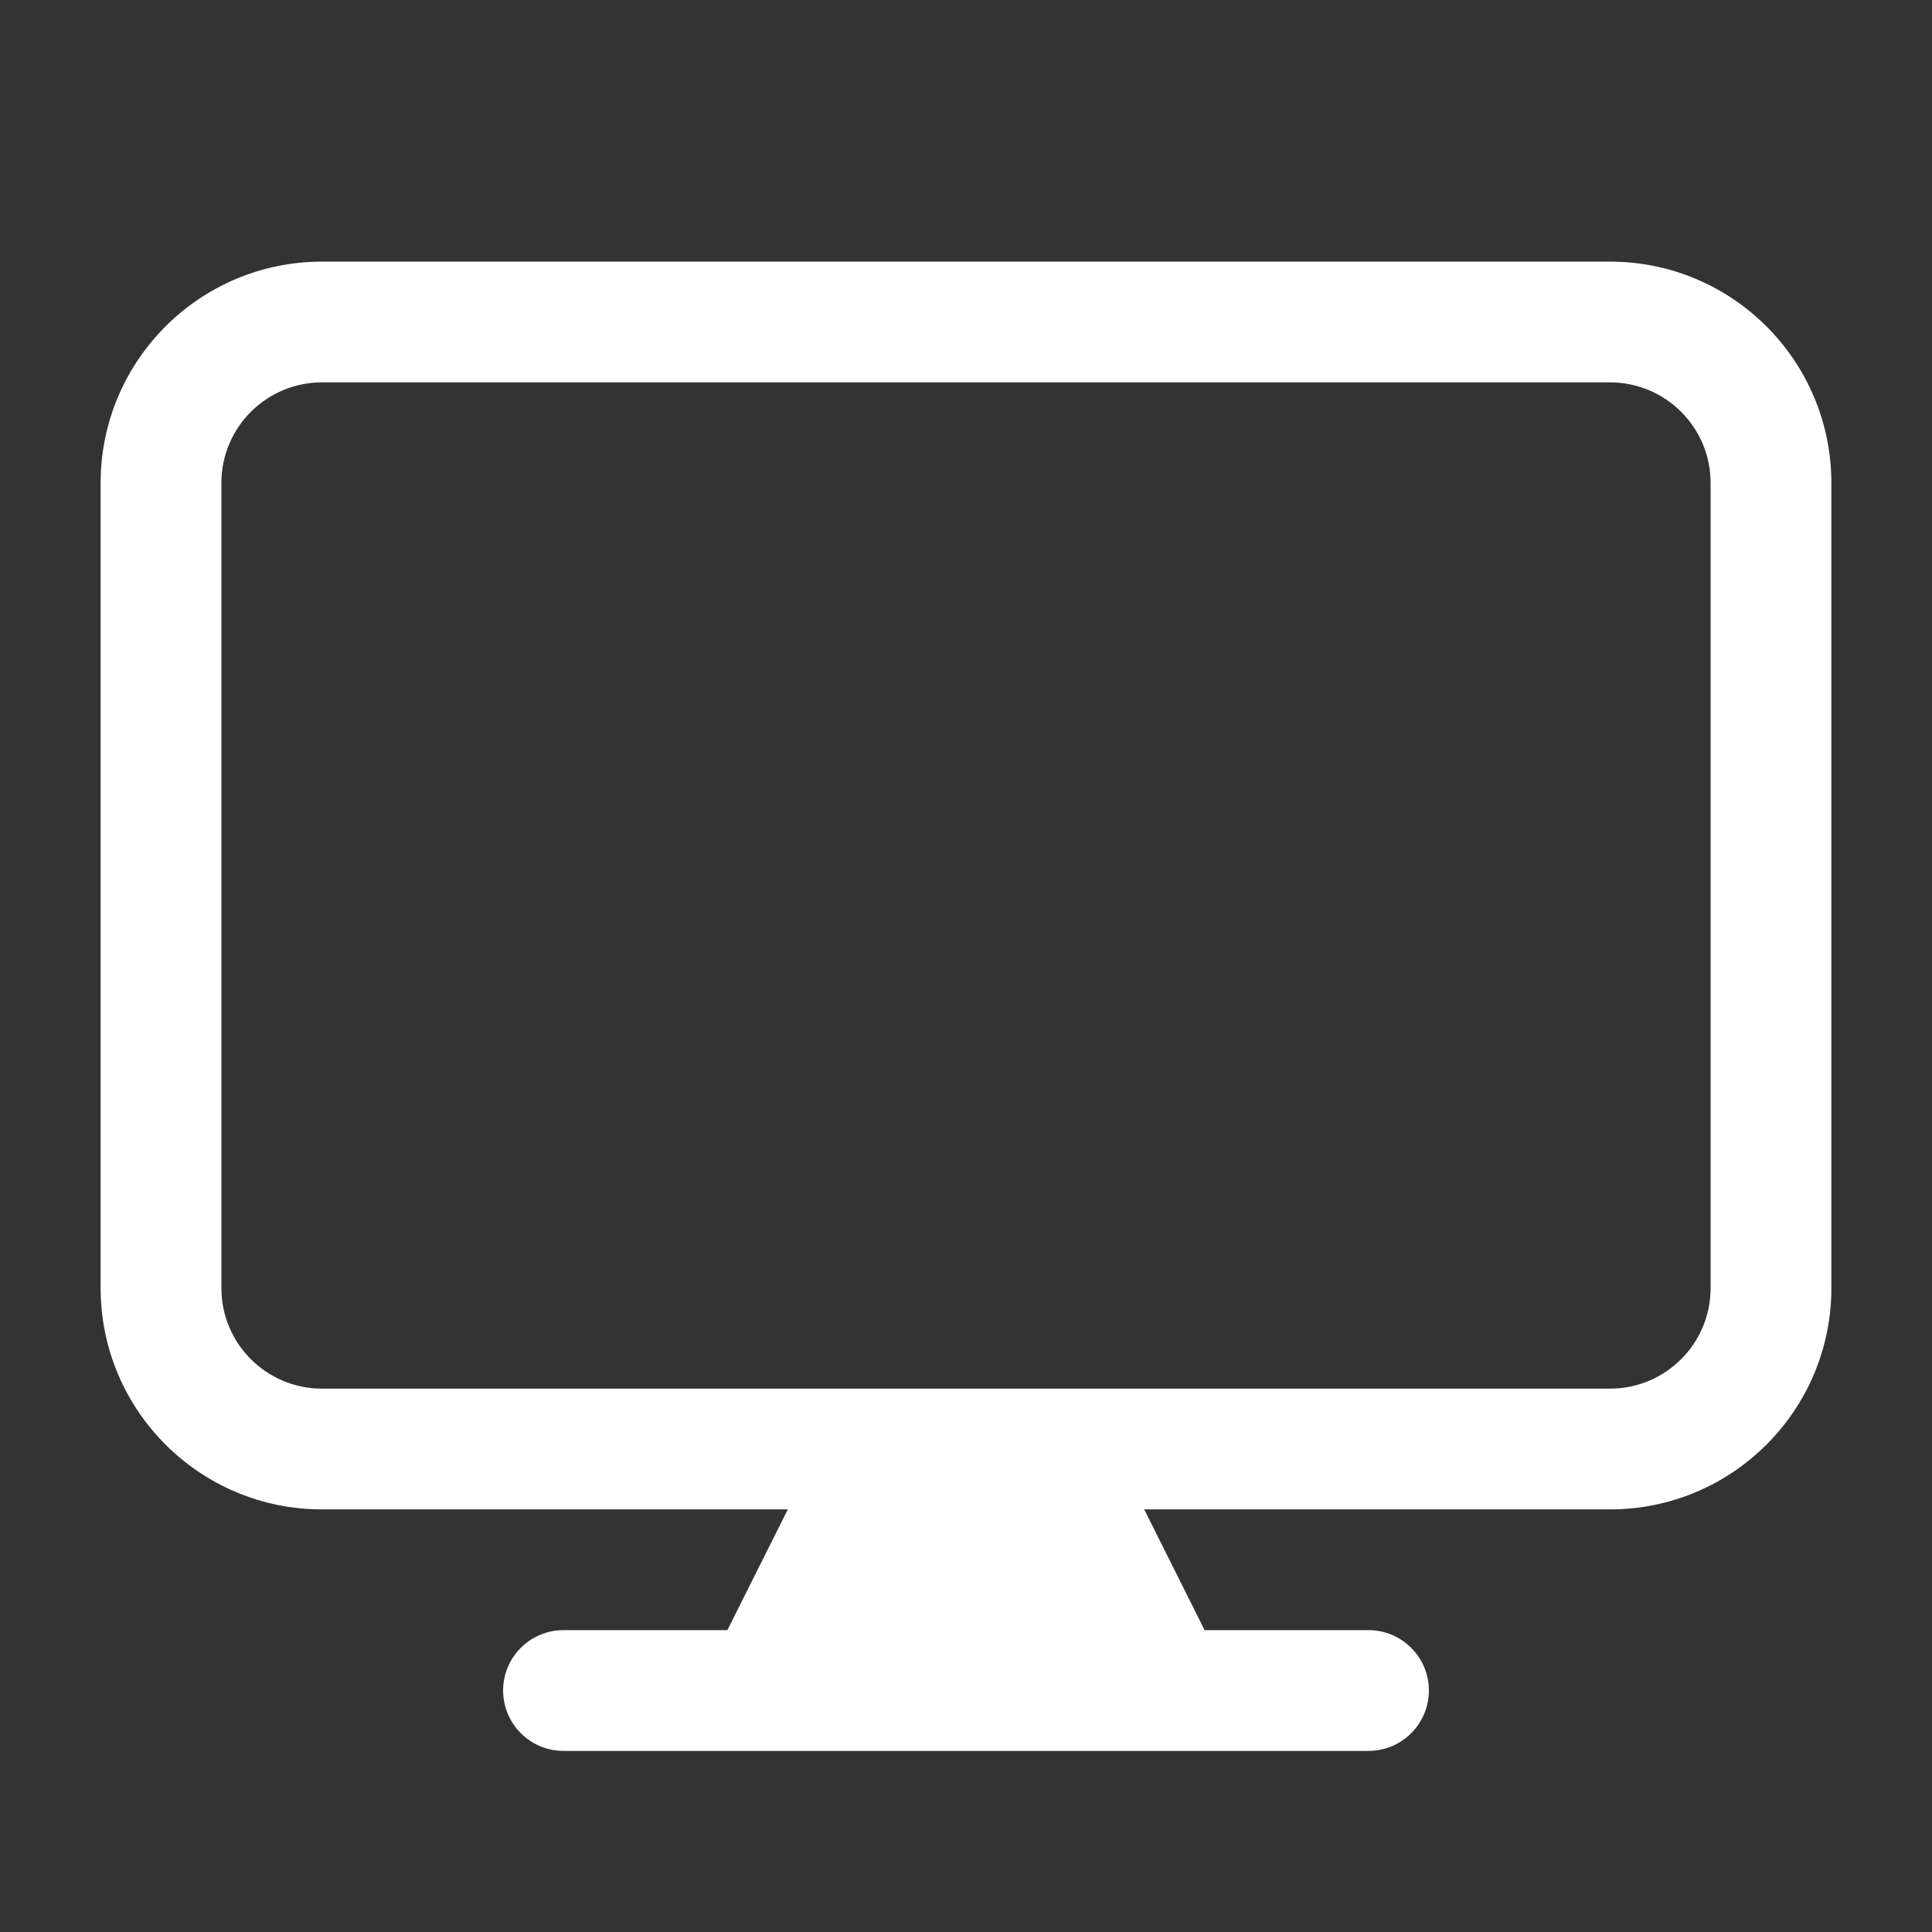 <svg width="58" height="58" viewBox="0 0 58 58" fill="none" xmlns="http://www.w3.org/2000/svg">
<rect x="0" y="0" width="58" height="58" fill="#333333" stroke="none"/>
<path fill-rule="evenodd" clip-rule="evenodd" d="M3.021 14.5C3.021 10.83 5.996 7.854 9.667 7.854H48.333C52.004 7.854 54.979 10.83 54.979 14.5V38.667C54.979 42.337 52.004 45.313 48.333 45.313H34.349L36.162 48.938H41.083C42.084 48.938 42.896 49.749 42.896 50.75C42.896 51.751 42.084 52.563 41.083 52.563H16.917C15.916 52.563 15.104 51.751 15.104 50.75C15.104 49.749 15.916 48.938 16.917 48.938H21.838L23.651 45.313H9.667C5.996 45.313 3.021 42.337 3.021 38.667V14.5ZM48.333 41.688H9.667C7.998 41.688 6.646 40.336 6.646 38.667V14.5C6.646 12.832 7.998 11.479 9.667 11.479H48.333C50.002 11.479 51.354 12.832 51.354 14.5V38.667C51.354 40.336 50.002 41.688 48.333 41.688Z" fill="white"/>
</svg>
